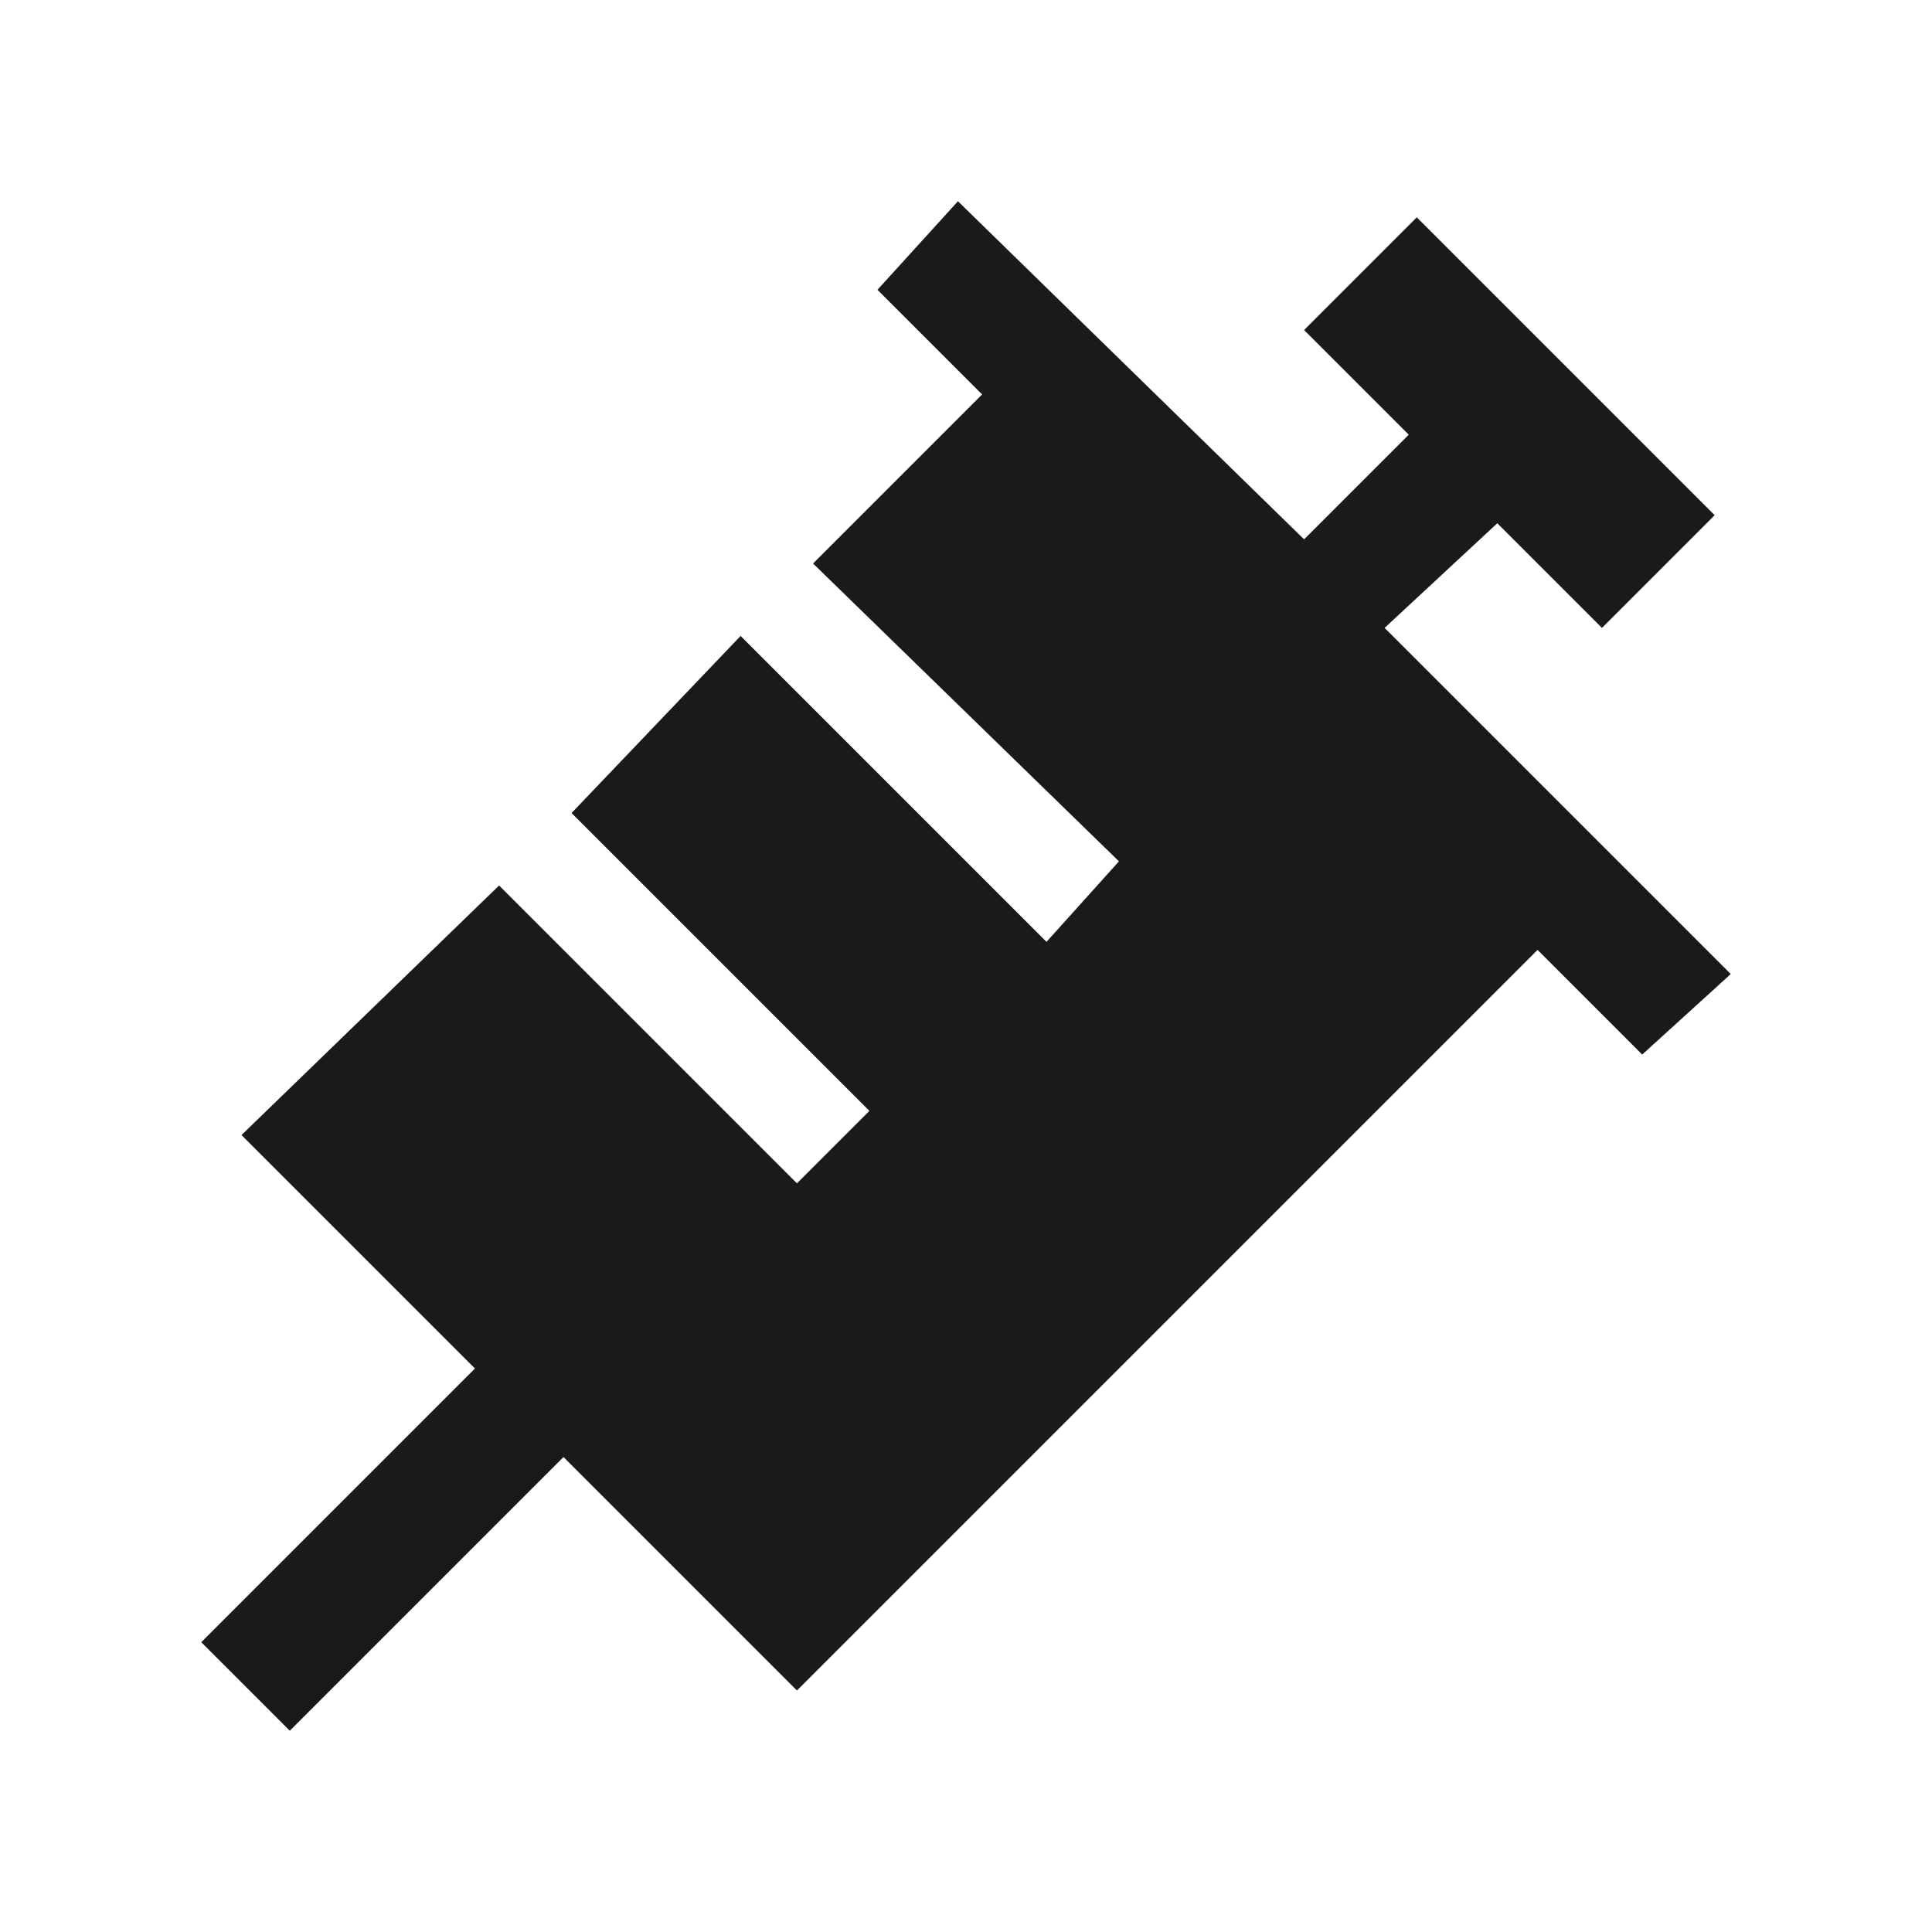 <svg width="24" height="24" viewBox="0 0 24 24" fill="none" xmlns="http://www.w3.org/2000/svg">
<g clip-path="url(#clip0_320_528)">
<path d="M18.6 6.5L19.9 7.8L21.3 6.4L17.6 2.7L16.2 4.1L17.5 5.4L16.2 6.7L11.9 2.5L10.9 3.6L12.2 4.9L10.1 7L13.9 10.7L13 11.7L9.2 7.9L7.1 10.1L10.8 13.8L9.9 14.7L6.2 11L3 14.1L5.9 17L2.5 20.4L3.6 21.5L7 18.1L9.9 21L19.1 11.8L20.4 13.1L21.5 12.1L17.2 7.8L18.6 6.5Z" fill="#1A1A1C"/>
</g>
<defs>
<clipPath id="clip0_320_528">
<rect width="24" height="24" fill="white"/>
</clipPath>
</defs>
</svg>
